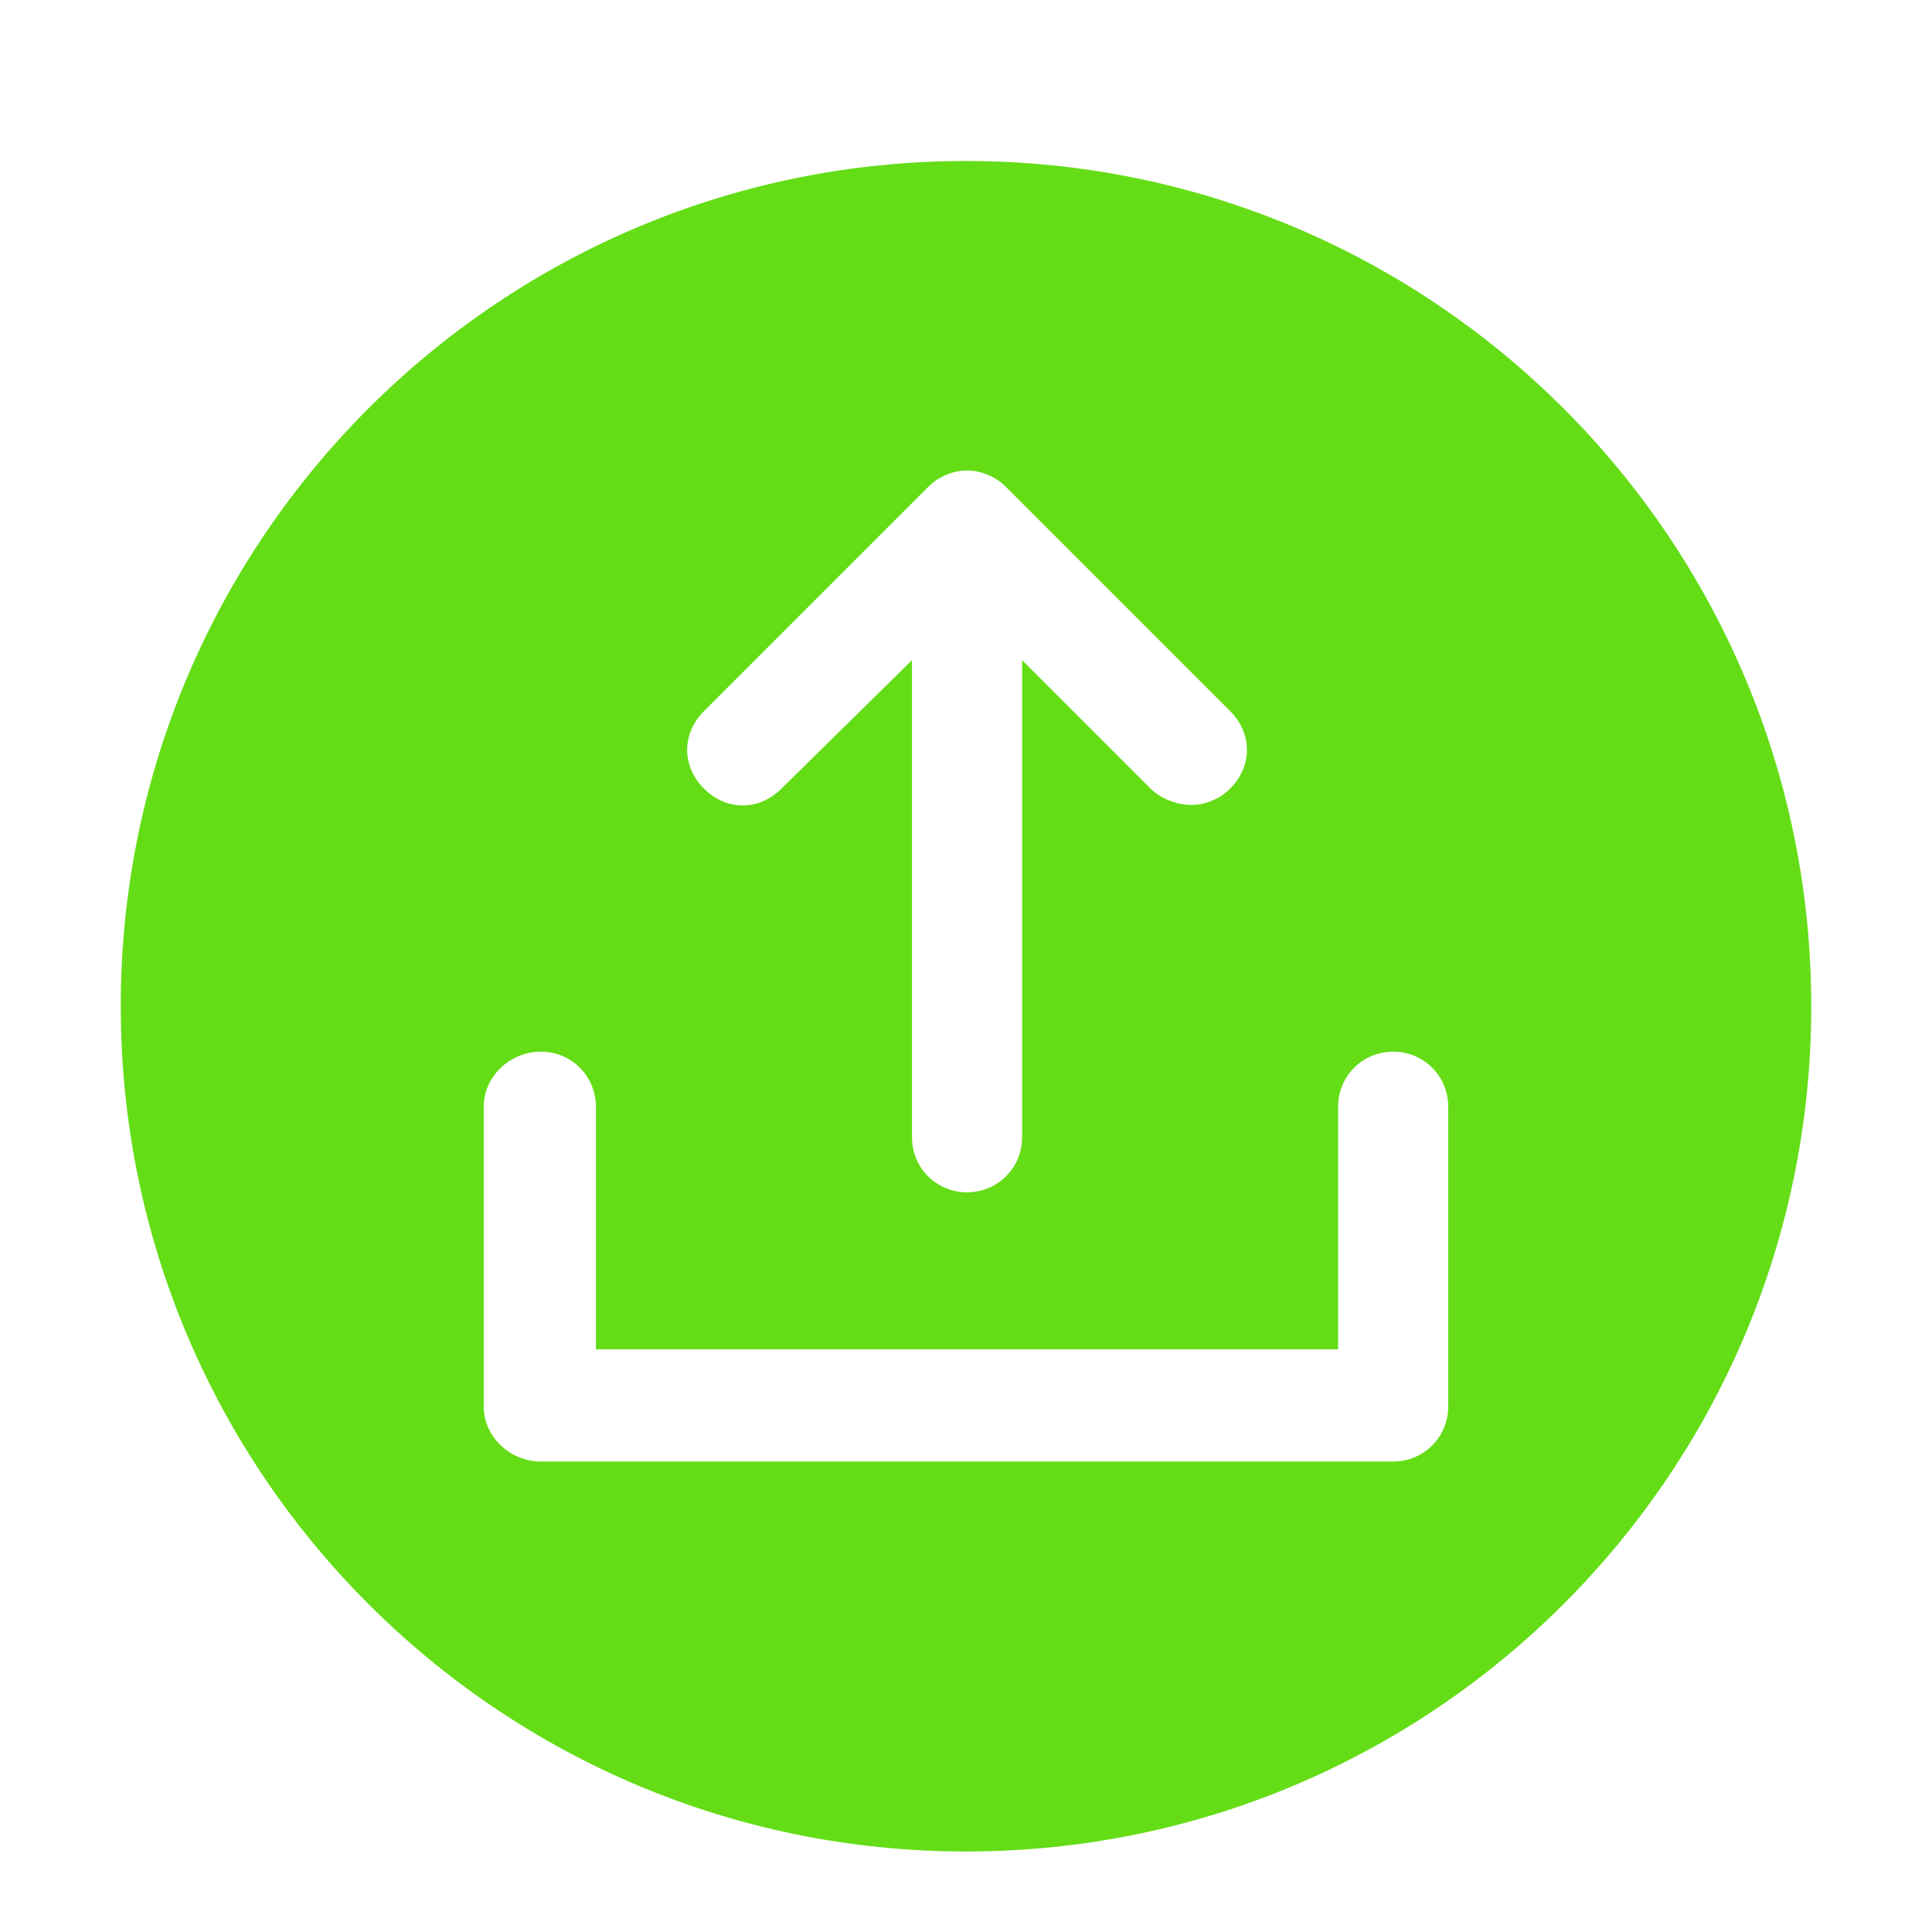 <?xml version="1.0" encoding="UTF-8" standalone="no"?>
<svg
   xmlns:dc="http://purl.org/dc/elements/1.1/"
   xmlns:cc="http://creativecommons.org/ns#"
   xmlns:rdf="http://www.w3.org/1999/02/22-rdf-syntax-ns#"
   xmlns:svg="http://www.w3.org/2000/svg"
   xmlns="http://www.w3.org/2000/svg"
   xmlns:sodipodi="http://sodipodi.sourceforge.net/DTD/sodipodi-0.dtd"
   xmlns:inkscape="http://www.inkscape.org/namespaces/inkscape"
   x="0"
   y="0"
   width="48"
   height="48"
   version="1.1"
   id="svg2"
   inkscape:version="0.91 r13725"
   sodipodi:docname="Upload Pressed.svg">
  <sodipodi:namedview
     pagecolor="#ffffff"
     bordercolor="#666666"
     borderopacity="1"
     objecttolerance="10"
     gridtolerance="10"
     guidetolerance="10"
     inkscape:pageopacity="0"
     inkscape:pageshadow="2"
     inkscape:window-width="640"
     inkscape:window-height="480"
     id="namedview135"
     showgrid="false"
     inkscape:zoom="4.9166667"
     inkscape:cx="24"
     inkscape:cy="24"
     inkscape:window-x="0"
     inkscape:window-y="0"
     inkscape:window-maximized="0"
     inkscape:current-layer="svg2" />
  <defs
     id="defs4">
    <linearGradient
       x1="12.019"
       y1="11.69"
       x2="57.194"
       y2="57.524"
       gradientUnits="userSpaceOnUse"
       id="color-1">
      <stop
         offset="0"
         stop-color="#000000"
         stop-opacity="0"
         id="stop7" />
      <stop
         offset="1"
         stop-color="#000000"
         stop-opacity="0"
         id="stop9" />
    </linearGradient>
    <filter
       id="dropshadow">
      <feColorMatrix
         type="matrix"
         values="0 0 0 0 .05  0 0 0 0 .15  0 0 0 0 .1  0 0 0 .8 0"
         id="feColorMatrix12" />
      <feOffset
         dx="0"
         dy="1"
         id="feOffset14" />
      <feGaussianBlur
         stdDeviation="1"
         id="feGaussianBlur16"
         result="result1" />
      <feComposite
         in="SourceGraphic"
         id="feComposite18"
         in2="result1" />
    </filter>
  </defs>
  <g
     id="g3522">
    <g
       id="Capa_1"
       stroke-miterlimit="4"
       font-size="14"
       style="font-size:14px;font-family:'Open Sans', sans-serif;fill:#000000">
      <g
         id="g23">
        <g
           id="g25" />
      </g>
      <g
         id="g27" />
      <g
         id="g29" />
      <g
         id="g31" />
      <g
         id="g33" />
      <g
         id="g35" />
      <g
         id="g37" />
      <g
         id="g39" />
      <g
         id="g41" />
      <g
         id="g43" />
      <g
         id="g45" />
      <g
         id="g47" />
      <g
         id="g49" />
      <g
         id="g51" />
      <g
         id="g53" />
      <g
         id="g55" />
    </g>
    <g
       id="g57"
       stroke-miterlimit="4"
       font-size="14"
       style="font-size:14px;font-family:'Open Sans', sans-serif;fill:#000000">
      <g
         id="g59">
        <g
           id="g61" />
      </g>
      <g
         id="g63" />
      <g
         id="g65" />
      <g
         id="g67" />
      <g
         id="g69" />
      <g
         id="g71" />
      <g
         id="g73" />
      <g
         id="g75" />
      <g
         id="g77" />
      <g
         id="g79" />
      <g
         id="g81" />
      <g
         id="g83" />
      <g
         id="g85" />
      <g
         id="g87" />
      <g
         id="g89" />
      <g
         id="g91" />
    </g>
    <g
       id="g93"
       stroke-miterlimit="4"
       font-size="14"
       style="font-size:14px;font-family:'Open Sans', sans-serif;fill:#000000">
      <g
         id="g95">
        <g
           id="g97" />
      </g>
      <g
         id="g99" />
      <g
         id="g101" />
      <g
         id="g103" />
      <g
         id="g105" />
      <g
         id="g107" />
      <g
         id="g109" />
      <g
         id="g111" />
      <g
         id="g113" />
      <g
         id="g115" />
      <g
         id="g117" />
      <g
         id="g119" />
      <g
         id="g121" />
      <g
         id="g123" />
      <g
         id="g125" />
      <g
         id="g127" />
    </g>
    <path
       d="M 3,24 C 3,12.402 12.402,3 24,3 35.598,3 45,12.402 45,24 45,35.598 35.598,45 24,45 12.402,45 3,35.598 3,24 Z"
       stroke-miterlimit="10"
       id="path129"
       inkscape:connector-curvature="0"
       style="fill:#64dd17;stroke-miterlimit:10;filter:url(#dropshadow)" />
    <path
       d="m 19.415,19.593 c -0.557,0.557 -1.368,0.557 -1.925,0 -0.557,-0.557 -0.557,-1.368 0,-1.925 l 5.573,-5.573 c 0.253,-0.253 0.608,-0.405 0.963,-0.405 0.355,0 0.709,0.152 0.963,0.405 l 5.573,5.573 c 0.557,0.557 0.557,1.368 0,1.925 -0.253,0.253 -0.608,0.405 -0.963,0.405 -0.355,0 -0.76,-0.152 -1.013,-0.405 l -3.192,-3.192 0,11.854 c 0,0.76 -0.608,1.368 -1.368,1.368 -0.76,0 -1.368,-0.608 -1.368,-1.368 l 0,-11.854 z m 15.198,6.535 c 0.76,0 1.368,0.608 1.368,1.368 l 0,7.447 c 0,0.76 -0.608,1.368 -1.368,1.368 l -21.176,0 c -0.76,0 -1.418,-0.608 -1.418,-1.368 l 0,-7.447 c 0,-0.76 0.659,-1.368 1.418,-1.368 0.76,0 1.368,0.608 1.368,1.368 l 0,6.029 18.44,0 0,-6.029 c 0,-0.76 0.608,-1.368 1.368,-1.368 z"
       stroke-miterlimit="10"
       id="path133"
       inkscape:connector-curvature="0"
       style="fill:#ffffff;stroke-width:0;stroke-miterlimit:10" />
  </g>
</svg>
